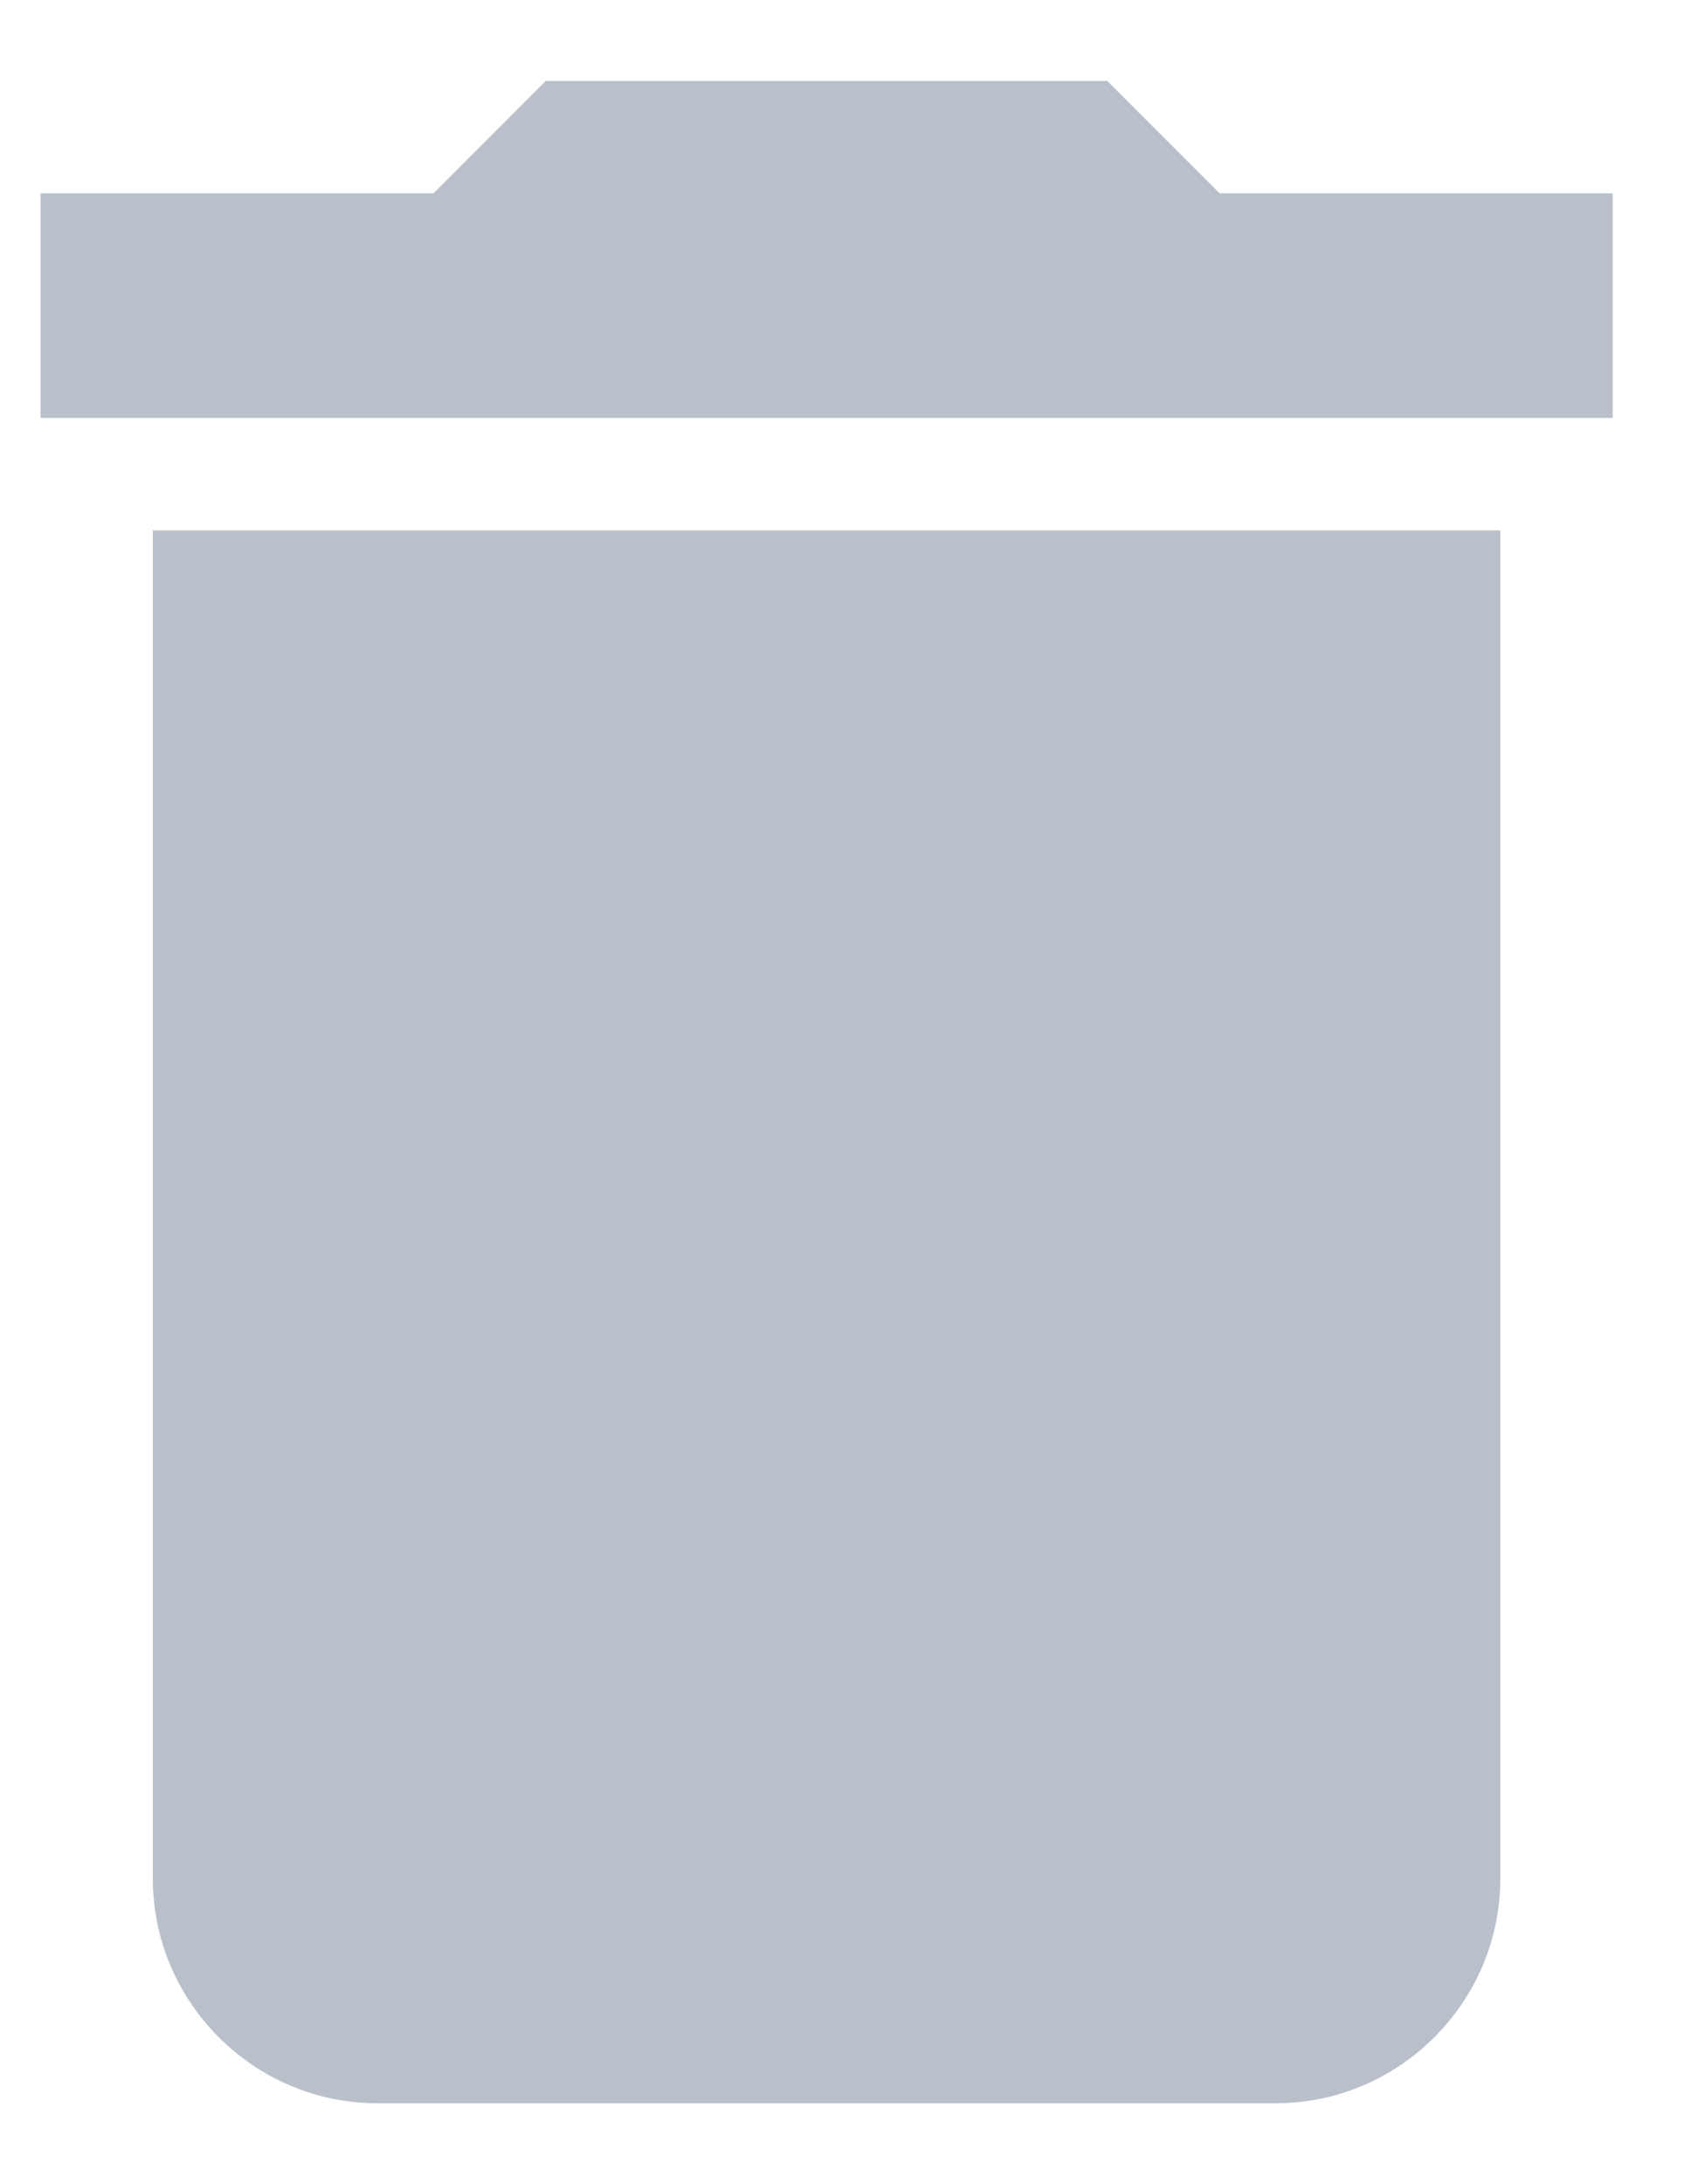 <svg xmlns="http://www.w3.org/2000/svg" width="14" height="18" viewBox="0 0 14 18">
    <g fill="none" fill-rule="evenodd" opacity=".3">
        <path d="M0 0L20 0 20 20 0 20z" transform="translate(-3 -1)"/>
        <path fill="#152D4E" fill-rule="nonzero" d="M4.26 16.481c0 1.019.833 1.852 1.851 1.852h7.408c1.018 0 1.851-.833 1.851-1.852V5.371H4.26v11.11zM16.295 2.593h-3.24l-.926-.926H7.5l-.926.926h-3.24v1.851h12.962V2.593z" transform="translate(-3 -1)"/>
    </g>
</svg>
